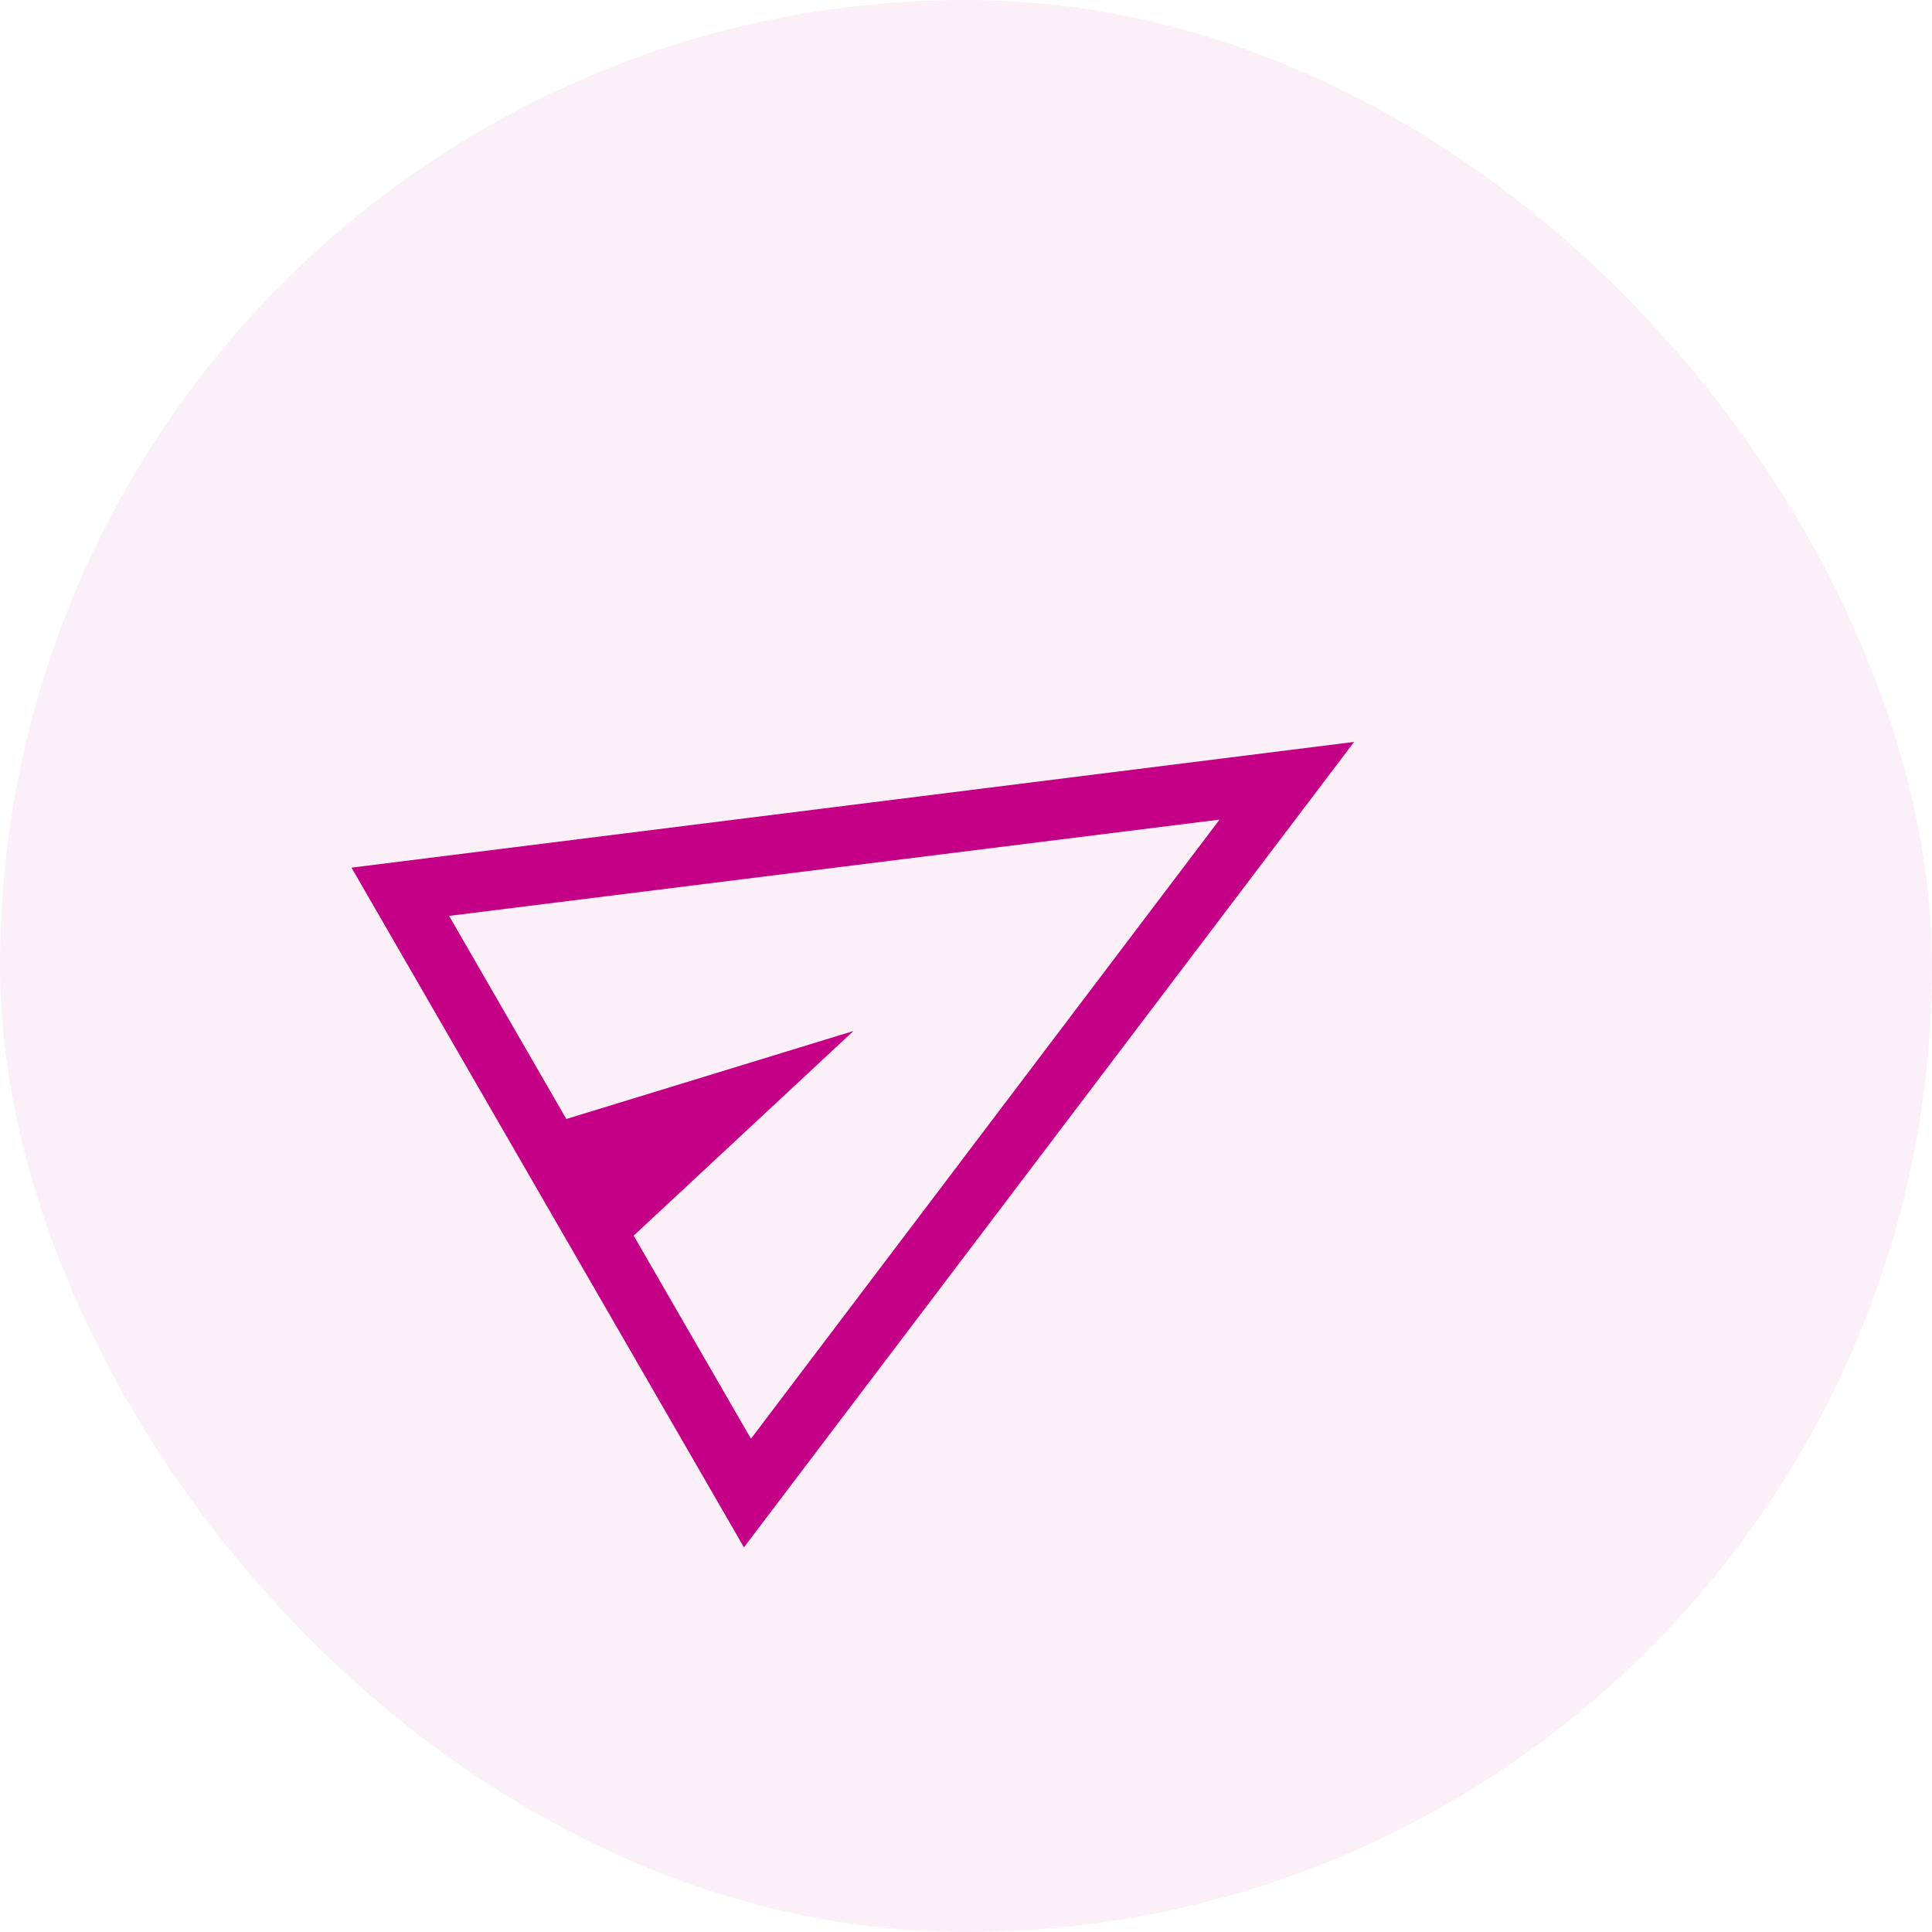 <svg width="64" height="64" viewBox="0 0 64 64" fill="none" xmlns="http://www.w3.org/2000/svg">
<rect width="64" height="64" rx="32" fill="#C40086" fill-opacity="0.06"/>
<mask id="mask0_271_8889" style="mask-type:alpha" maskUnits="userSpaceOnUse" x="-1" y="-1" width="66" height="66">
<rect x="-0.785" y="23.215" width="48" height="48" transform="rotate(-30 -0.785 23.215)" fill="#D9D9D9"/>
</mask>
<g mask="url(#mask0_271_8889)">
<path d="M24.644 51.258L11.644 28.742L44.857 24.577L24.644 51.258ZM24.876 47.66L40.4 27.15L14.876 30.34L18.76 37.068L28.27 34.154L20.991 40.932L24.876 47.66Z" fill="#C40086"/>
</g>
</svg>
